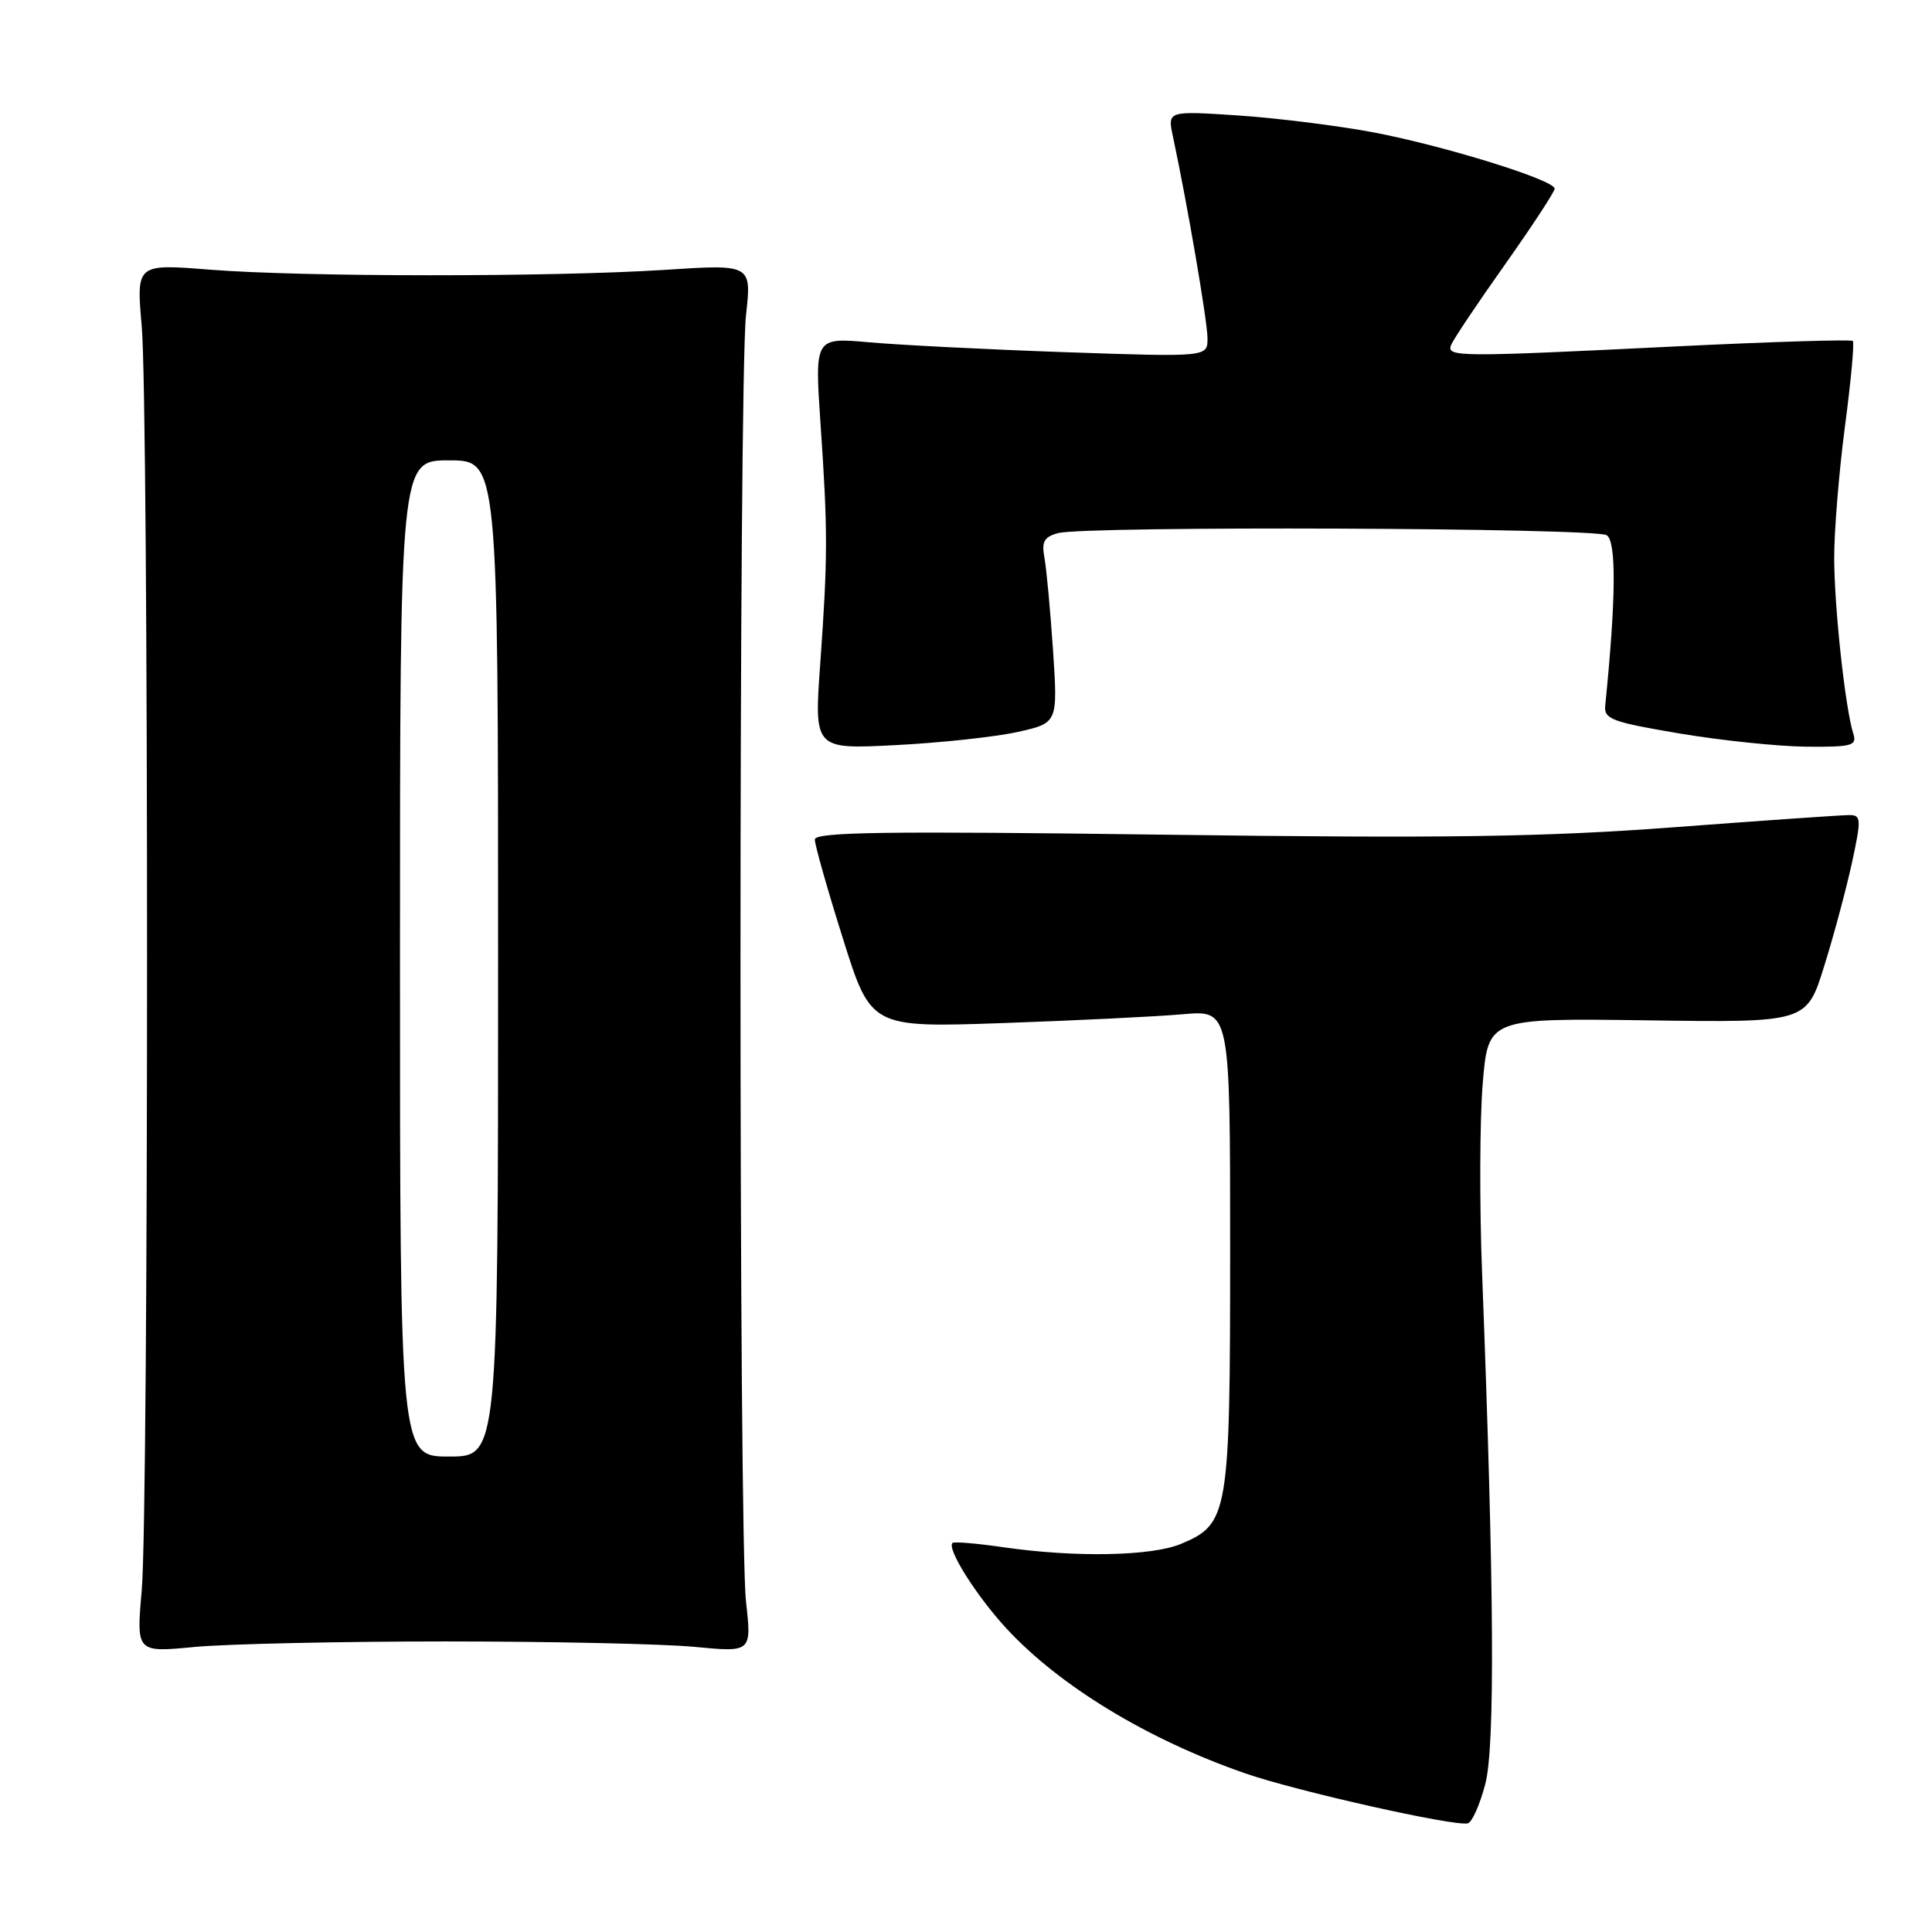<?xml version="1.0" encoding="UTF-8" standalone="no"?>
<!DOCTYPE svg PUBLIC "-//W3C//DTD SVG 1.1//EN" "http://www.w3.org/Graphics/SVG/1.1/DTD/svg11.dtd" >
<svg xmlns="http://www.w3.org/2000/svg" xmlns:xlink="http://www.w3.org/1999/xlink" version="1.1" viewBox="0 0 256 256">
 <g >
 <path fill="currentColor"
d=" M 196.80 236.42 C 198.12 231.45 197.99 210.47 196.39 168.85 C 196.03 159.70 196.07 148.32 196.47 143.56 C 197.19 134.91 197.19 134.91 218.29 135.20 C 239.39 135.50 239.39 135.50 241.72 128.00 C 243.01 123.88 244.66 117.69 245.41 114.25 C 246.65 108.48 246.62 108.00 245.03 108.00 C 244.08 108.00 233.67 108.72 221.90 109.61 C 204.56 110.91 191.72 111.10 154.25 110.60 C 117.44 110.11 107.99 110.24 107.97 111.24 C 107.96 111.93 109.63 117.82 111.68 124.33 C 115.40 136.17 115.40 136.17 132.95 135.56 C 142.60 135.22 153.31 134.70 156.75 134.39 C 163.00 133.84 163.00 133.84 163.00 165.47 C 163.00 200.73 162.80 201.93 156.47 204.58 C 152.58 206.20 142.50 206.39 133.04 205.03 C 129.48 204.51 126.41 204.25 126.21 204.45 C 125.44 205.22 129.36 211.44 133.33 215.75 C 140.40 223.41 152.04 230.48 165.00 234.98 C 171.80 237.34 192.77 242.05 194.50 241.60 C 195.05 241.46 196.09 239.13 196.80 236.42 Z  M 59.00 217.50 C 73.03 217.50 87.90 217.82 92.05 218.22 C 99.60 218.94 99.60 218.94 98.85 212.22 C 97.87 203.45 97.88 50.54 98.85 41.76 C 99.60 35.01 99.60 35.01 88.05 35.76 C 73.03 36.72 40.15 36.71 27.78 35.73 C 18.06 34.96 18.06 34.96 18.78 43.23 C 19.72 53.99 19.72 199.99 18.78 210.73 C 18.06 218.97 18.06 218.97 25.78 218.23 C 30.03 217.83 44.98 217.50 59.00 217.50 Z  M 134.84 96.99 C 140.17 95.80 140.17 95.80 139.53 86.15 C 139.17 80.84 138.66 75.32 138.39 73.88 C 138.00 71.78 138.35 71.14 140.20 70.64 C 143.82 69.67 211.34 69.93 212.90 70.92 C 214.19 71.74 214.13 79.34 212.70 93.50 C 212.52 95.28 213.59 95.68 222.50 97.18 C 228.00 98.11 235.57 98.90 239.32 98.94 C 245.43 98.99 246.08 98.81 245.57 97.21 C 244.51 93.89 243.06 80.56 243.04 74.00 C 243.03 70.42 243.67 62.57 244.46 56.54 C 245.26 50.51 245.73 45.40 245.51 45.18 C 245.29 44.96 234.85 45.28 222.30 45.89 C 193.03 47.33 191.66 47.32 192.28 45.71 C 192.55 45.01 195.75 40.22 199.39 35.09 C 203.02 29.95 206.00 25.41 206.00 25.00 C 206.00 23.86 191.45 19.34 182.00 17.54 C 177.32 16.66 169.27 15.65 164.09 15.30 C 154.69 14.68 154.69 14.68 155.42 18.09 C 157.33 27.03 160.00 42.60 160.00 44.83 C 160.00 47.31 160.00 47.31 141.25 46.67 C 130.94 46.31 119.23 45.72 115.22 45.36 C 107.95 44.71 107.95 44.71 108.72 56.10 C 109.70 70.39 109.69 73.79 108.69 87.89 C 107.87 99.29 107.87 99.29 118.69 98.73 C 124.63 98.43 131.90 97.64 134.84 96.99 Z  M 53.00 127.00 C 53.00 61.00 53.00 61.00 59.50 61.00 C 66.00 61.00 66.00 61.00 66.00 127.00 C 66.00 193.00 66.00 193.00 59.50 193.00 C 53.00 193.00 53.00 193.00 53.00 127.00 Z "/>
</g>
</svg>